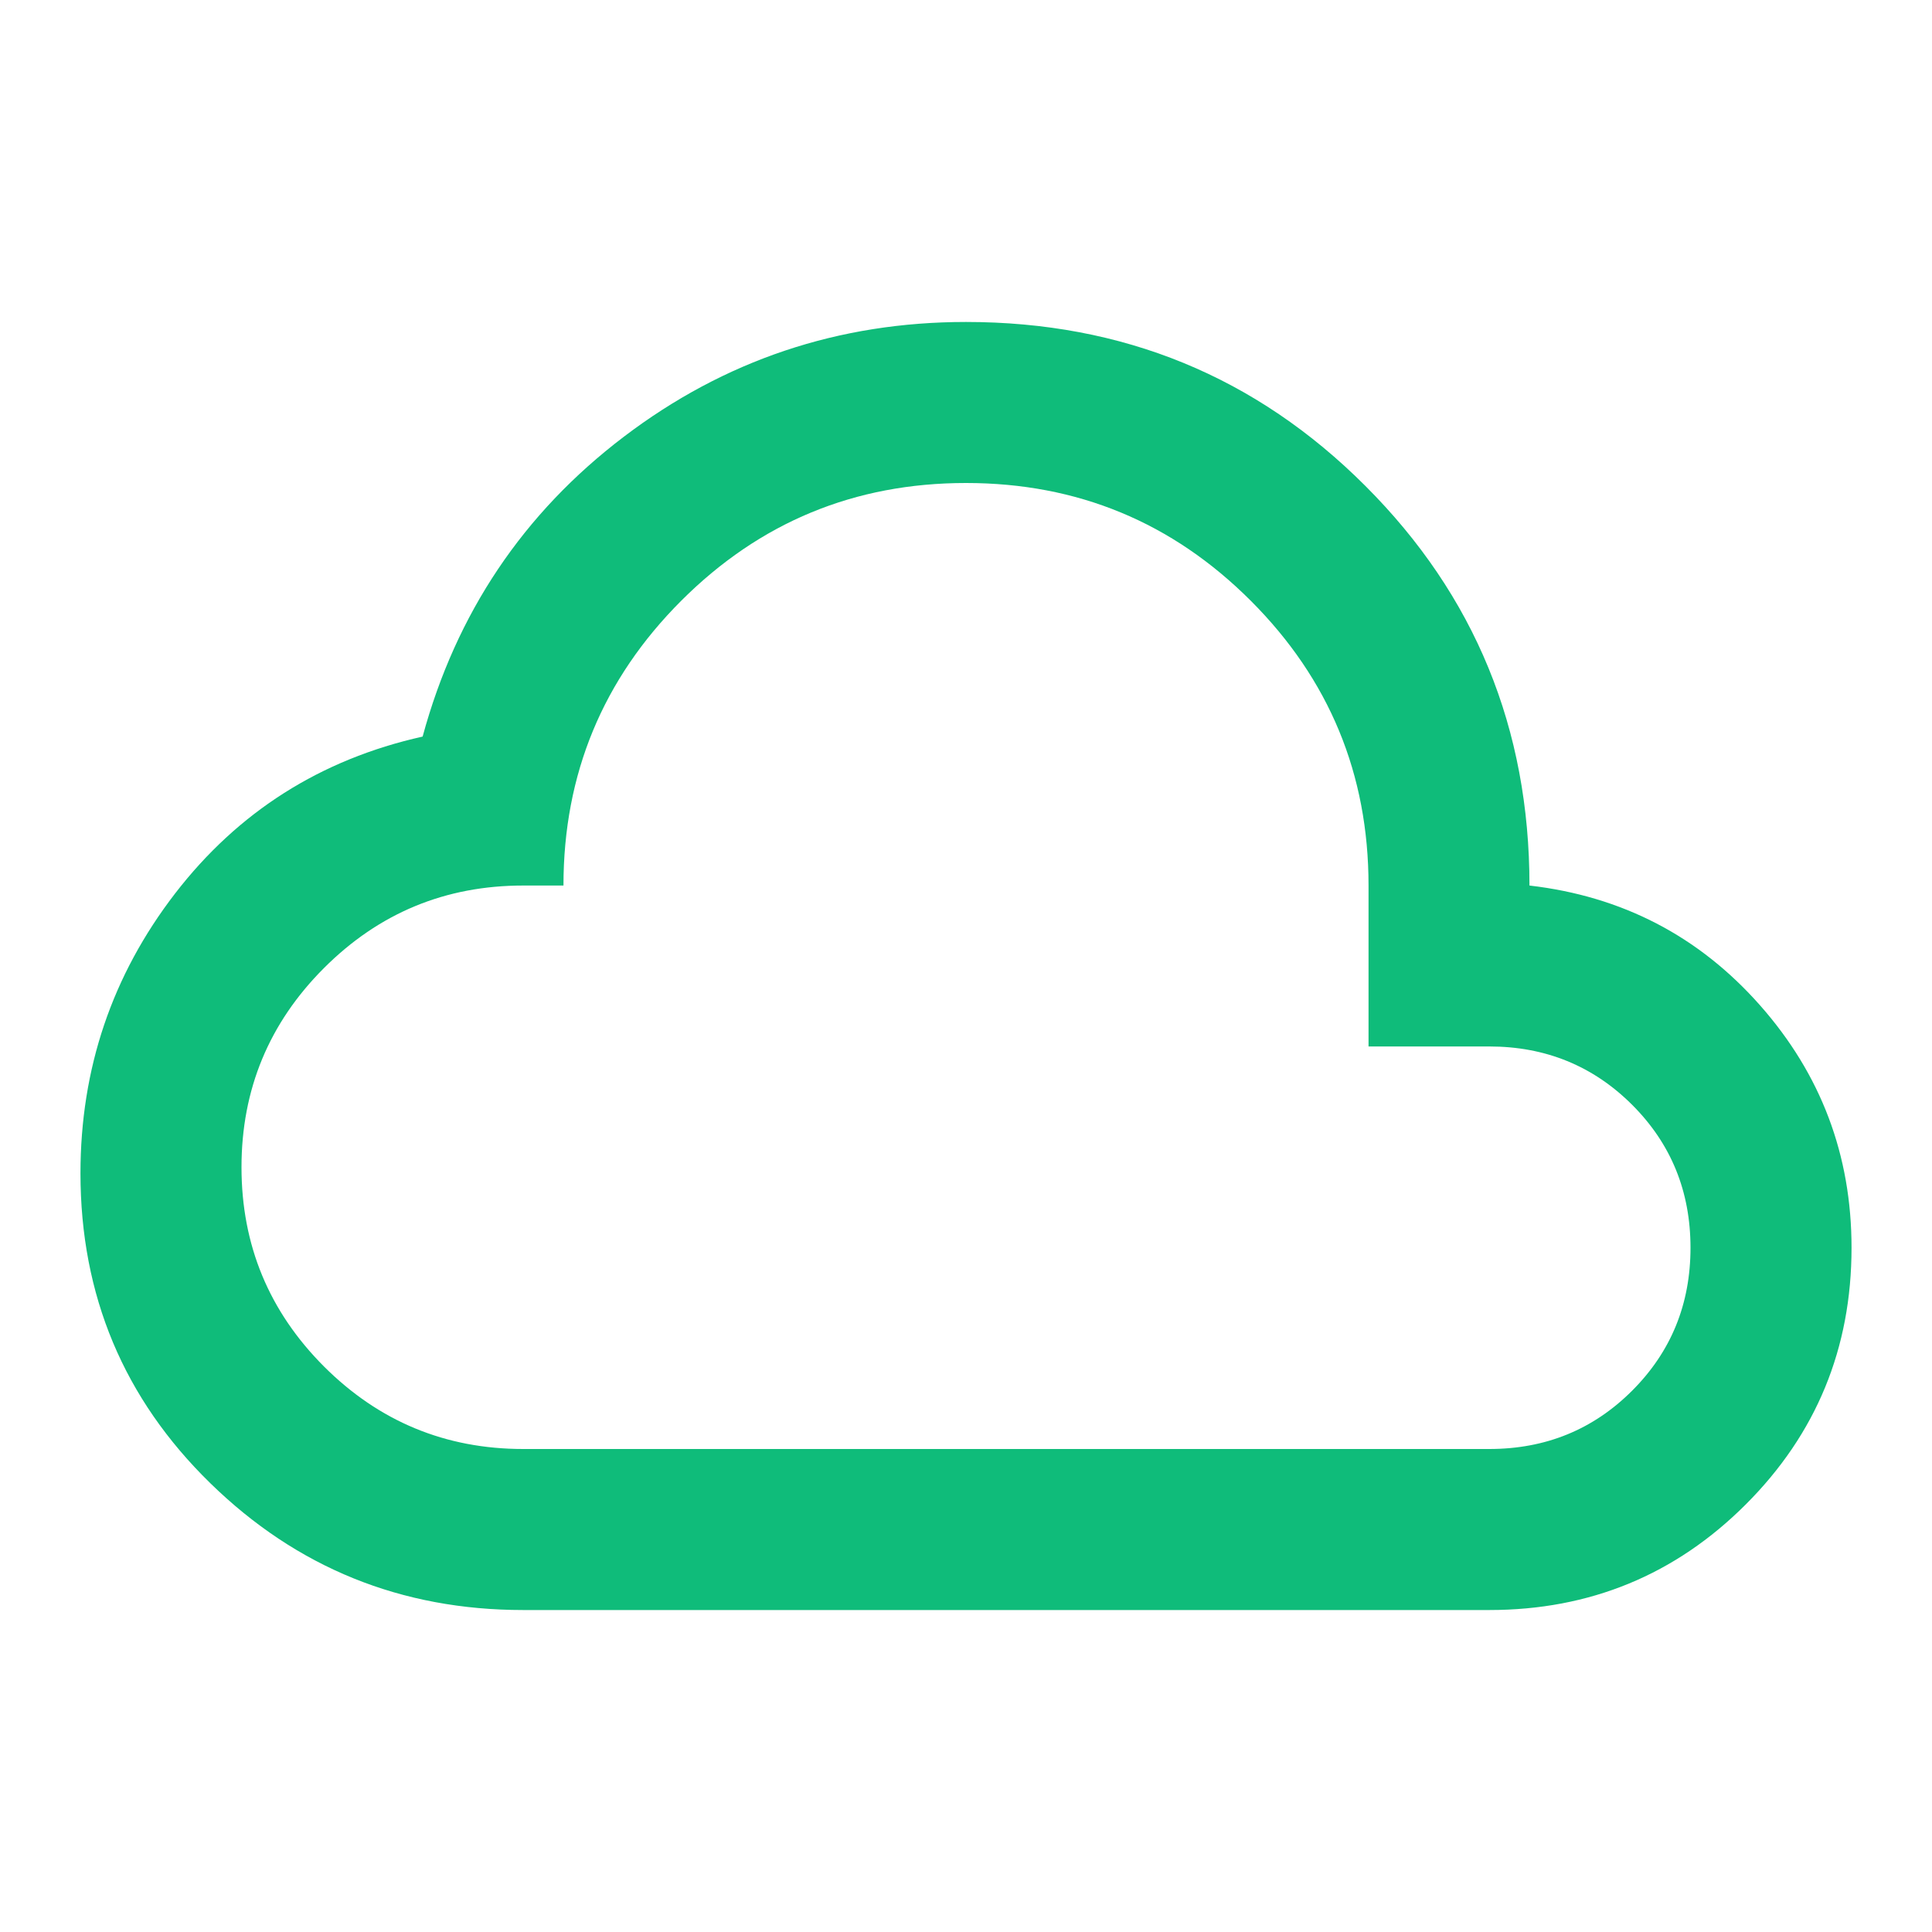 <svg width="18" height="18" viewBox="0 0 20 20" fill="none" xmlns="http://www.w3.org/2000/svg">
  <mask id="mask0_497_3524" style="mask-type:alpha" maskUnits="userSpaceOnUse" x="0" y="0"
    width="20" height="20">
    <rect width="20" height="20" fill="#252526" />
  </mask>
  <g mask="url(#mask0_497_3524)">
    <path
      d="M5.417 16.667C4.153 16.667 3.073 16.229 2.177 15.354C1.281 14.479 0.833 13.41 0.833 12.146C0.833 11.062 1.16 10.097 1.812 9.25C2.465 8.403 3.319 7.861 4.375 7.625C4.722 6.347 5.417 5.312 6.458 4.521C7.5 3.729 8.681 3.333 10 3.333C11.625 3.333 13.004 3.899 14.135 5.031C15.267 6.163 15.833 7.542 15.833 9.167C16.792 9.278 17.587 9.691 18.219 10.406C18.851 11.121 19.167 11.958 19.167 12.917C19.167 13.958 18.802 14.844 18.073 15.573C17.344 16.302 16.458 16.667 15.417 16.667H5.417ZM5.417 15H15.417C16 15 16.493 14.799 16.896 14.396C17.299 13.993 17.5 13.5 17.5 12.917C17.5 12.333 17.299 11.84 16.896 11.437C16.493 11.035 16 10.833 15.417 10.833H14.167V9.167C14.167 8.014 13.76 7.031 12.948 6.219C12.135 5.406 11.153 5 10 5C8.847 5 7.865 5.406 7.052 6.219C6.24 7.031 5.833 8.014 5.833 9.167H5.417C4.611 9.167 3.924 9.451 3.354 10.021C2.785 10.59 2.5 11.278 2.5 12.083C2.5 12.889 2.785 13.576 3.354 14.146C3.924 14.715 4.611 15 5.417 15Z"
      fill="#0FBC7A" />
  </g>
</svg>
  